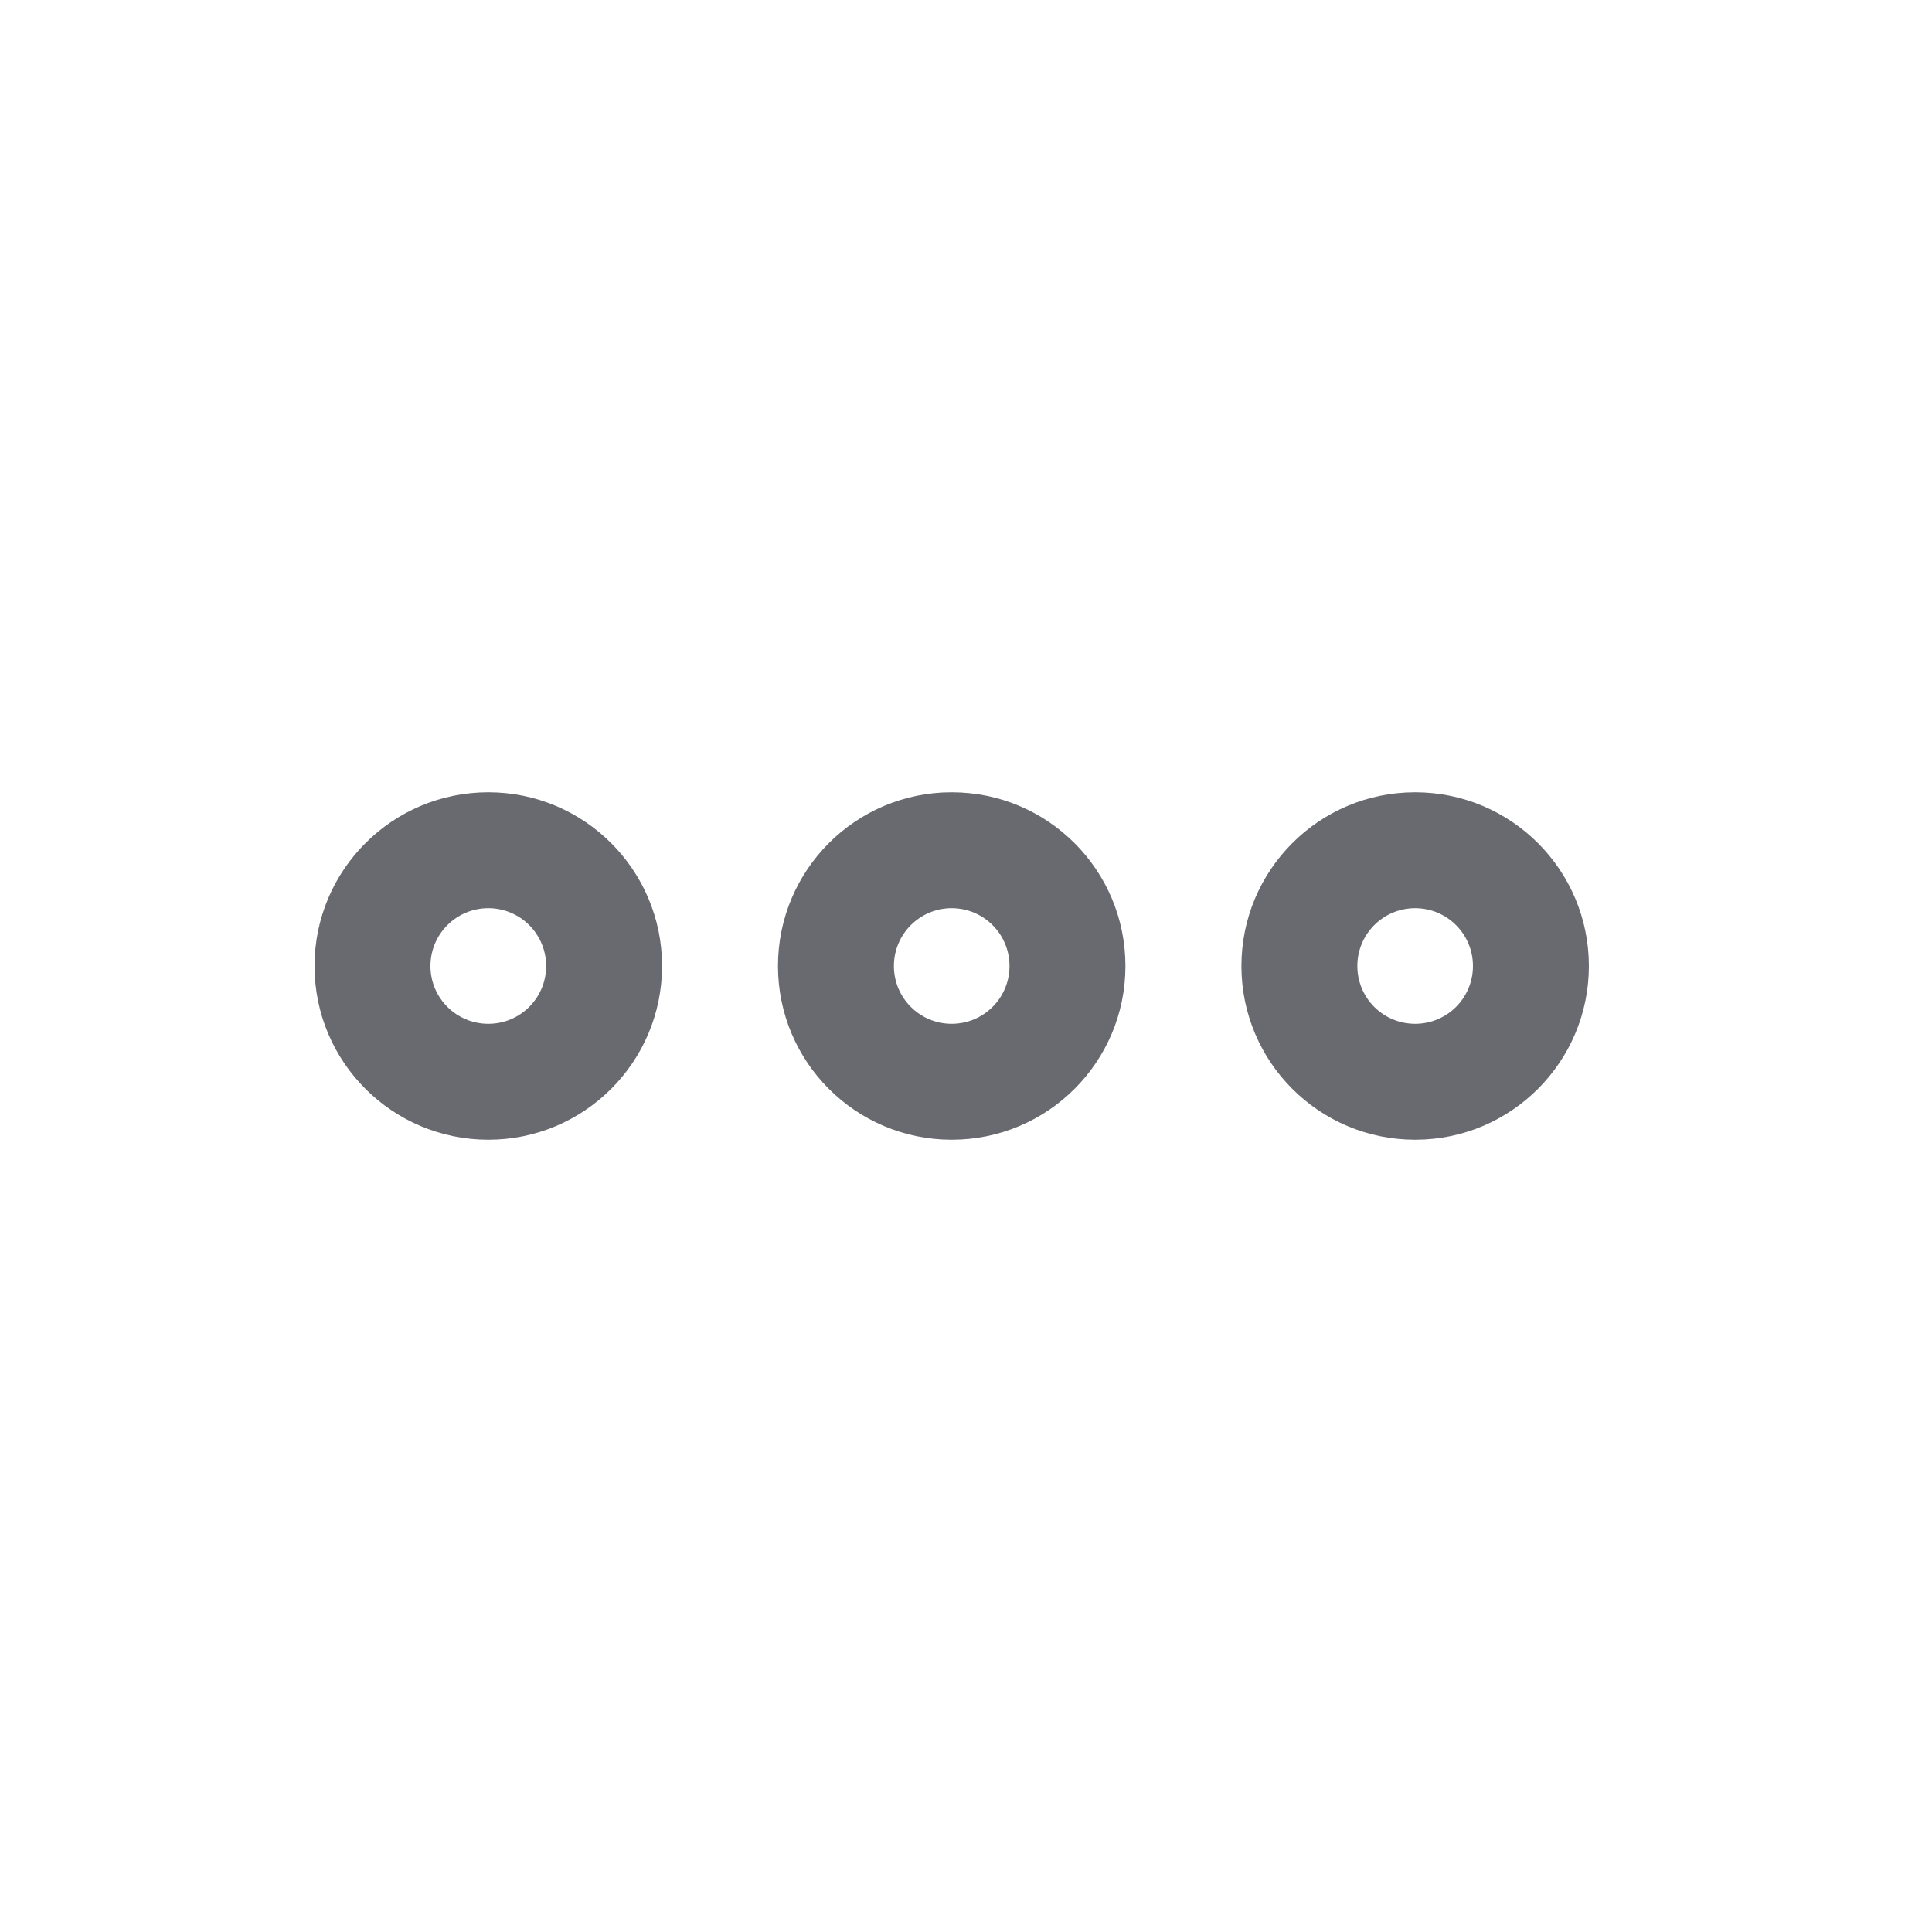 <svg width="80" height="80" viewBox="0 0 25 24" fill="none" xmlns="http://www.w3.org/2000/svg" transform="rotate(0 0 0)"><path fill-rule="evenodd" clip-rule="evenodd" d="M6.319 14.248C5.077 14.248 4.07 13.242 4.07 12C4.07 10.758 5.077 9.752 6.319 9.752C7.56 9.752 8.567 10.758 8.567 12C8.567 13.242 7.56 14.248 6.319 14.248ZM5.57 12C5.57 12.414 5.905 12.748 6.319 12.748C6.732 12.748 7.067 12.414 7.067 12C7.067 11.587 6.732 11.252 6.319 11.252C5.905 11.252 5.57 11.587 5.57 12Z" fill="#696970"/><path fill-rule="evenodd" clip-rule="evenodd" d="M12.315 14.248C11.073 14.248 10.067 13.242 10.067 12C10.067 10.758 11.073 9.752 12.315 9.752C13.557 9.752 14.563 10.758 14.563 12C14.563 13.242 13.557 14.248 12.315 14.248ZM11.567 12C11.567 12.414 11.902 12.748 12.315 12.748C12.728 12.748 13.063 12.414 13.063 12C13.063 11.587 12.728 11.252 12.315 11.252C11.902 11.252 11.567 11.587 11.567 12Z" fill="#696970"/><path fill-rule="evenodd" clip-rule="evenodd" d="M16.064 12C16.064 13.242 17.07 14.248 18.312 14.248C19.553 14.248 20.56 13.242 20.56 12C20.56 10.758 19.553 9.752 18.312 9.752C17.07 9.752 16.064 10.758 16.064 12ZM18.312 12.748C17.898 12.748 17.564 12.414 17.564 12C17.564 11.587 17.898 11.252 18.312 11.252C18.725 11.252 19.06 11.587 19.06 12C19.06 12.414 18.725 12.748 18.312 12.748Z" fill="#696970"/></svg>